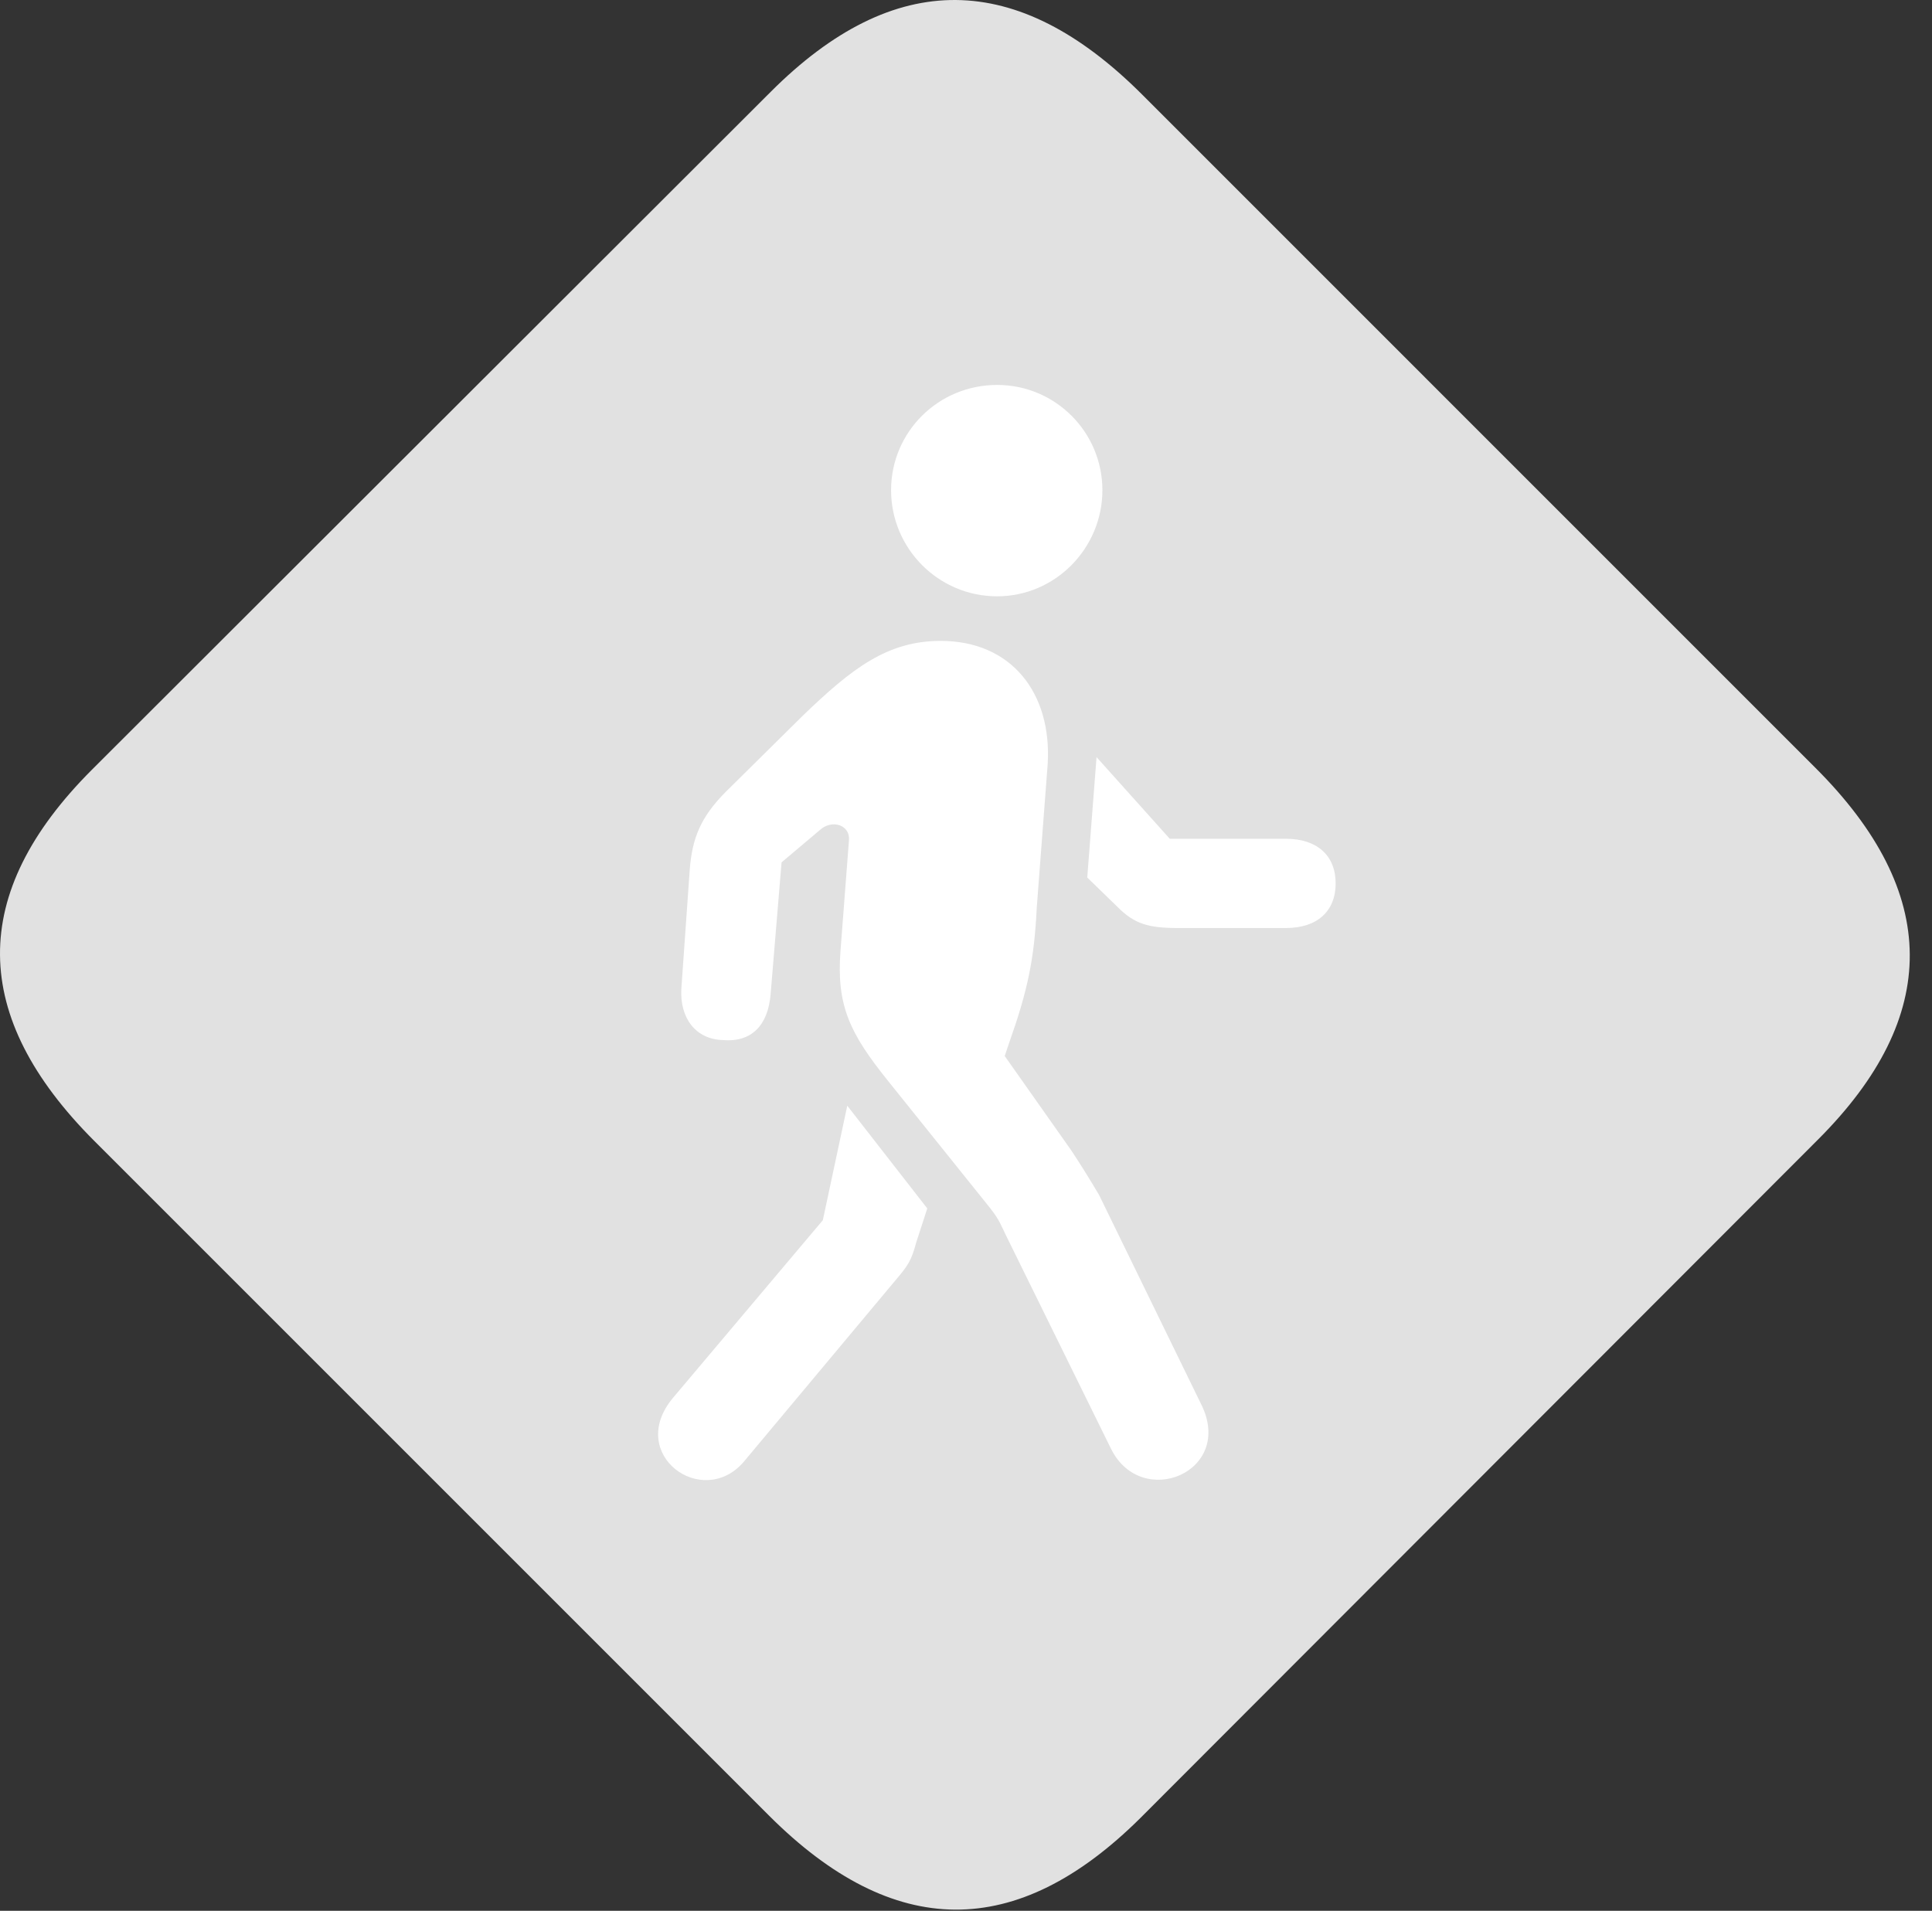 <?xml version="1.0" encoding="UTF-8"?>
<!--Generator: Apple Native CoreSVG 326-->
<!DOCTYPE svg
PUBLIC "-//W3C//DTD SVG 1.1//EN"
       "http://www.w3.org/Graphics/SVG/1.1/DTD/svg11.dtd">
<svg version="1.1" xmlns="http://www.w3.org/2000/svg" xmlns:xlink="http://www.w3.org/1999/xlink" viewBox="0 0 31.367 31.025">
 <rect x="0" y="0" width="31.367" height="31.025" fill="#333333" stroke="none"/>
 <g>
  <rect height="31.025" opacity="0" width="31.367" x="0" y="0"/>
  <path d="M1.533 18.527L12.484 29.478C14.508 31.502 16.504 31.515 18.514 29.519L29.519 18.5C31.515 16.504 31.502 14.494 29.478 12.471L18.541 1.533C16.517-0.49 14.521-0.518 12.512 1.492L1.492 12.498C-0.518 14.508-0.49 16.504 1.533 18.527Z" fill="white" fill-opacity="0.85"/>
  <path d="M12.074 23.736C11.404 24.515 10.16 23.613 10.926 22.697L13.359 19.812L13.756 17.953L15.055 19.621L14.877 20.168C14.795 20.469 14.754 20.537 14.508 20.824ZM18.035 23.517L16.326 20.045C16.258 19.908 16.23 19.812 16.08 19.621L14.412 17.543C13.797 16.777 13.578 16.326 13.646 15.437L13.783 13.646C13.81 13.4 13.51 13.291 13.305 13.482L12.689 14.002L12.512 16.135C12.471 16.654 12.197 16.928 11.732 16.887C11.295 16.873 11.035 16.531 11.062 16.053L11.199 14.111C11.24 13.605 11.377 13.264 11.787 12.853L13.031 11.623C13.838 10.844 14.412 10.406 15.273 10.406C16.422 10.406 17.078 11.254 17.01 12.402L16.832 14.74C16.791 15.588 16.681 16.094 16.381 16.941L16.312 17.146L17.392 18.678C17.529 18.883 17.707 19.17 17.844 19.402L19.498 22.793C20.058 23.9 18.527 24.529 18.035 23.517ZM20.879 13.619C21.385 13.619 21.685 13.892 21.685 14.344C21.685 14.795 21.385 15.068 20.879 15.068L19.129 15.068C18.637 15.068 18.418 15 18.144 14.726L17.652 14.248L17.803 12.293L18.992 13.619ZM16.189 9.682C15.232 9.682 14.467 8.902 14.467 7.959C14.467 7.015 15.232 6.25 16.189 6.25C17.133 6.25 17.898 7.015 17.898 7.959C17.898 8.902 17.133 9.682 16.189 9.682Z" fill="white"/>
 </g>
</svg>
